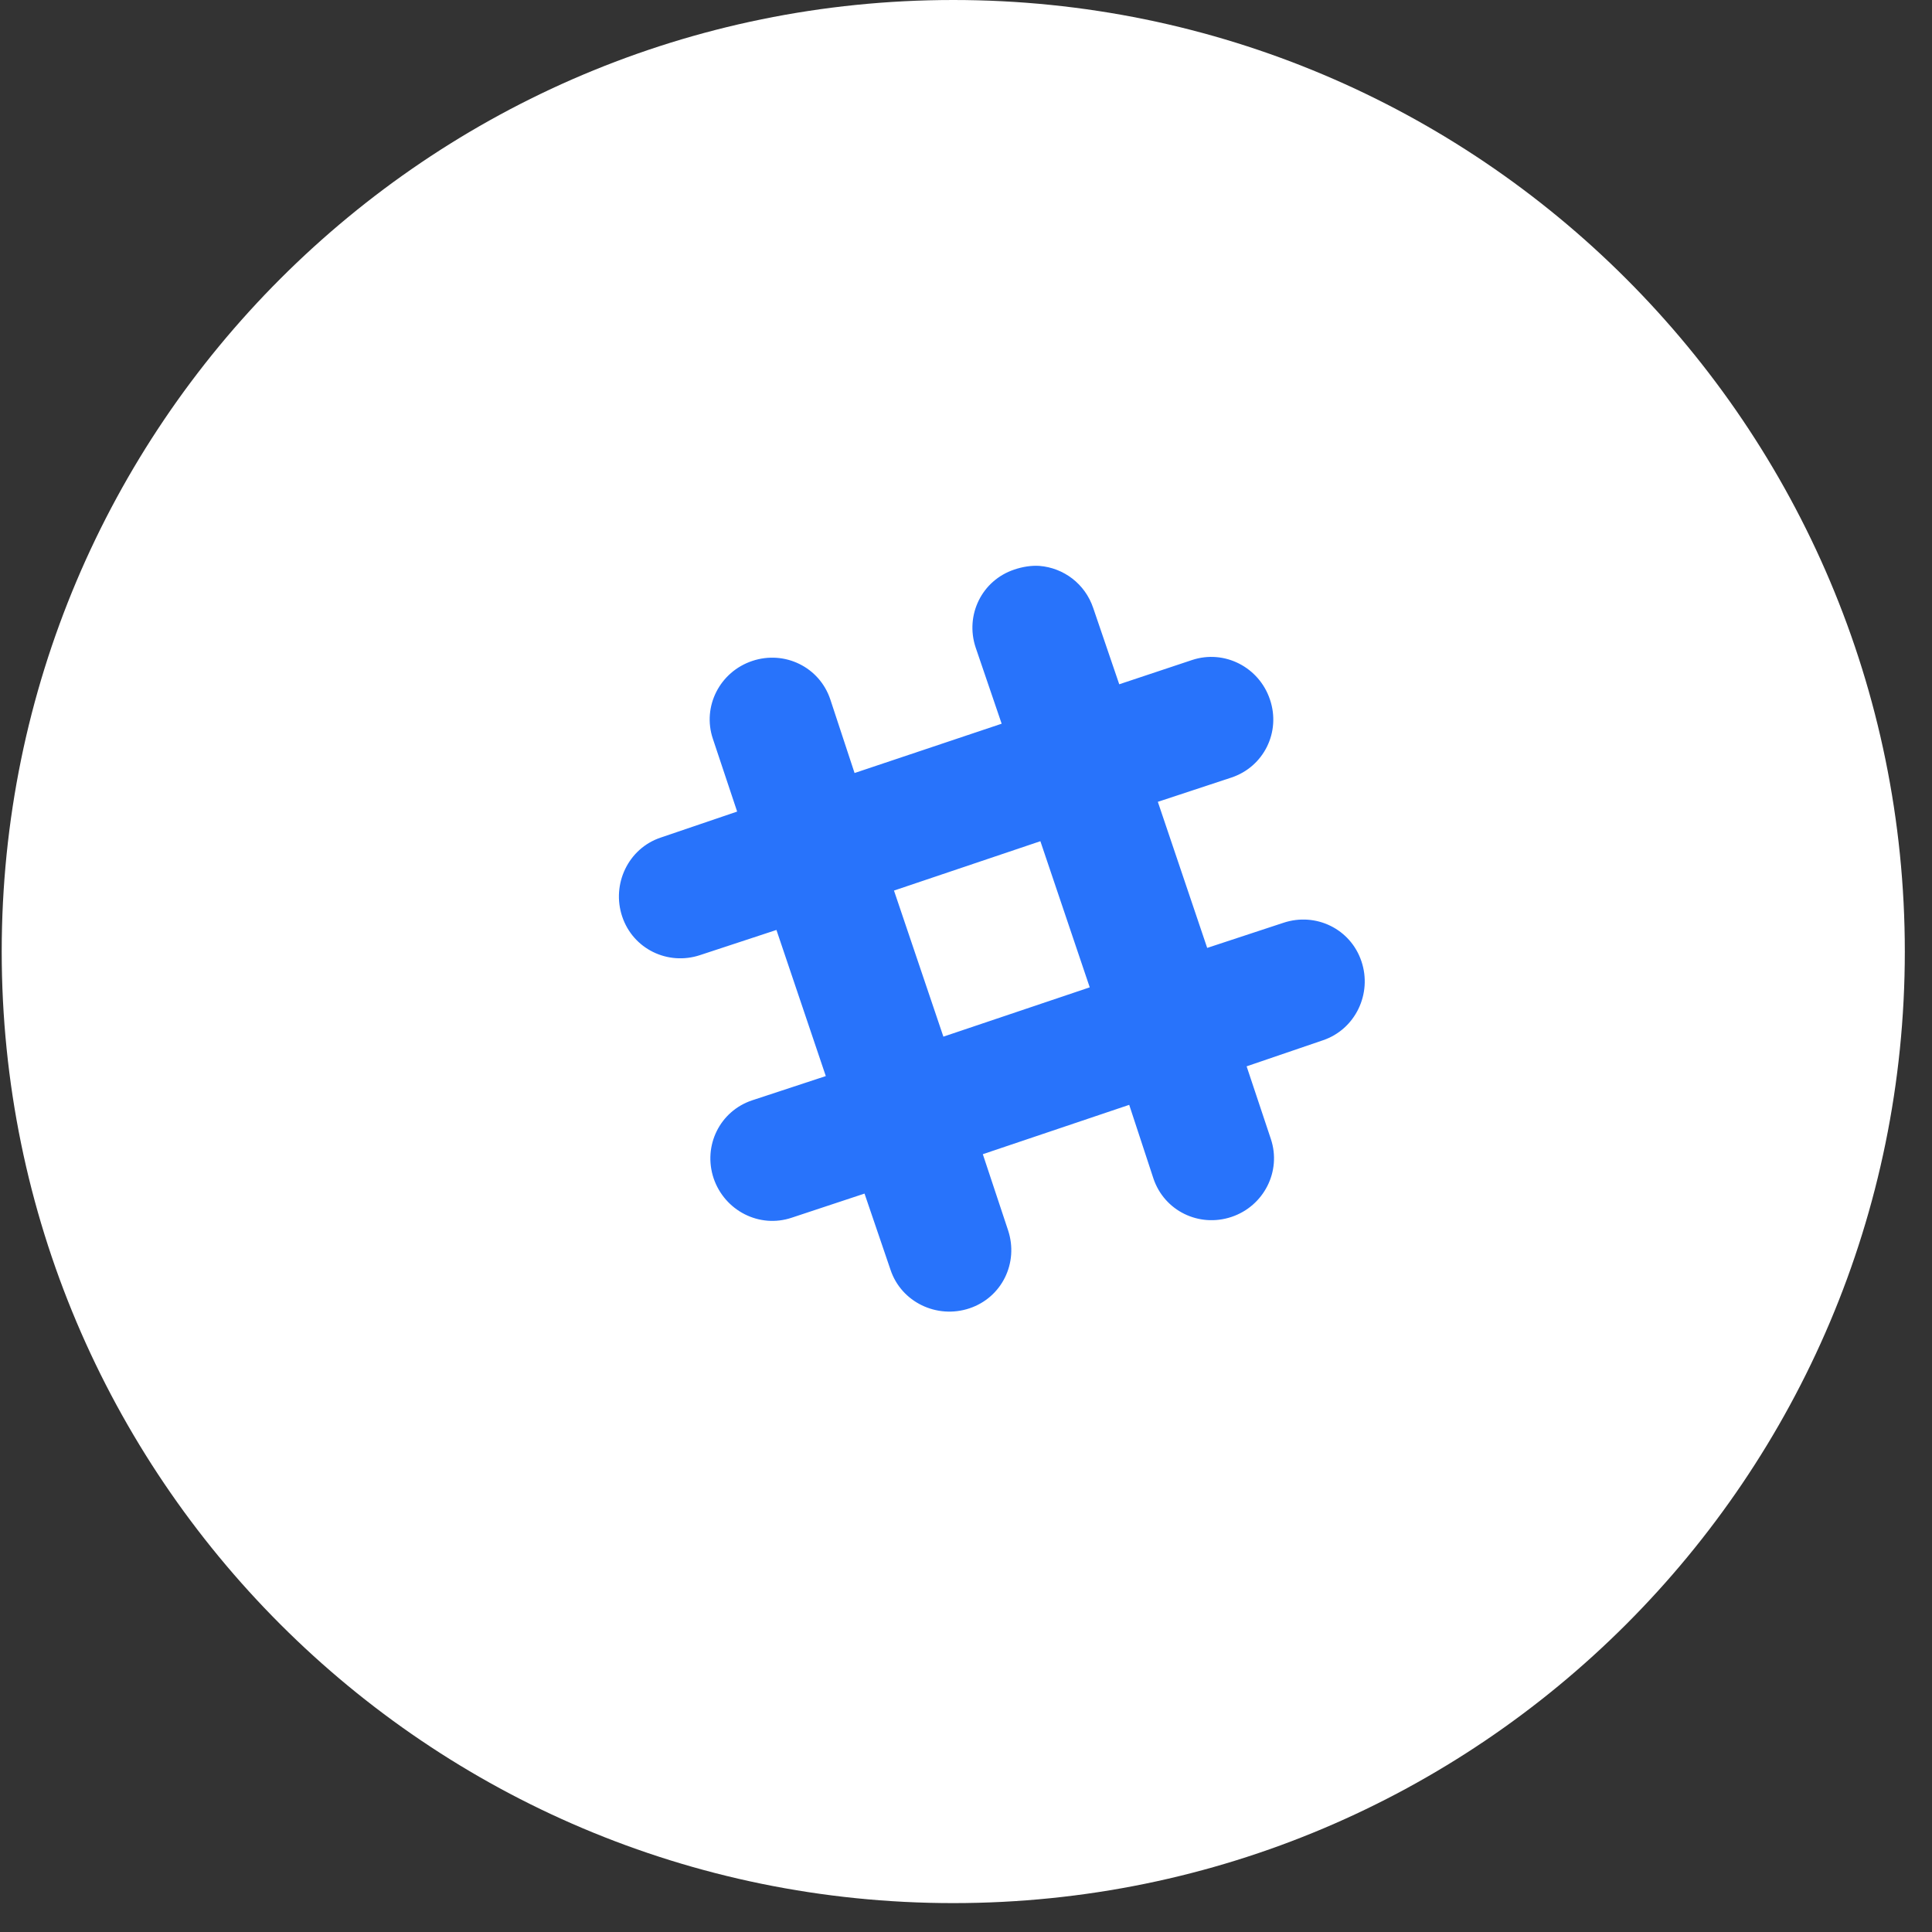 <svg width="44" height="44" viewBox="0 0 44 44" fill="none" xmlns="http://www.w3.org/2000/svg">
<rect x="0" y="0" width="44" height="44" fill="#333333" stroke="none"/>
<path d="M21.71 43.342C33.678 43.342 43.381 33.639 43.381 21.671C43.381 9.702 33.678 0 21.71 0C9.741 0 0.039 9.702 0.039 21.671C0.039 33.639 9.741 43.342 21.71 43.342Z" fill="white"/>
<path fill-rule="evenodd" clip-rule="evenodd" d="M23.101 12.971C23.285 12.908 23.491 12.875 23.674 12.888C24.22 12.932 24.712 13.293 24.898 13.849L25.49 15.584L27.147 15.032C27.886 14.786 28.677 15.195 28.923 15.933C29.173 16.671 28.783 17.462 28.045 17.708L26.369 18.261L27.493 21.588L29.229 21.016C29.968 20.77 30.759 21.156 31.006 21.894C31.255 22.632 30.866 23.444 30.128 23.692L28.391 24.285L28.943 25.94C29.189 26.675 28.783 27.469 28.045 27.715C27.306 27.961 26.515 27.576 26.268 26.838L25.717 25.162L22.383 26.286L22.959 28.021C23.202 28.759 22.819 29.55 22.077 29.797C21.338 30.043 20.527 29.657 20.281 28.919L19.689 27.183L18.032 27.732C17.294 27.981 16.502 27.572 16.252 26.834C16.006 26.096 16.392 25.305 17.13 25.059L18.807 24.507L17.683 21.179L15.946 21.751C15.208 21.997 14.416 21.611 14.17 20.873C13.923 20.136 14.309 19.321 15.048 19.075L16.788 18.483L16.236 16.828C15.986 16.09 16.395 15.298 17.134 15.052C17.872 14.806 18.664 15.192 18.91 15.93L19.462 17.605L22.812 16.482L22.22 14.747C21.974 14.009 22.36 13.217 23.101 12.971ZM24.818 22.486L23.694 19.158L20.36 20.282L21.485 23.609L24.818 22.486Z" fill="#2873FB"/>
</svg>
